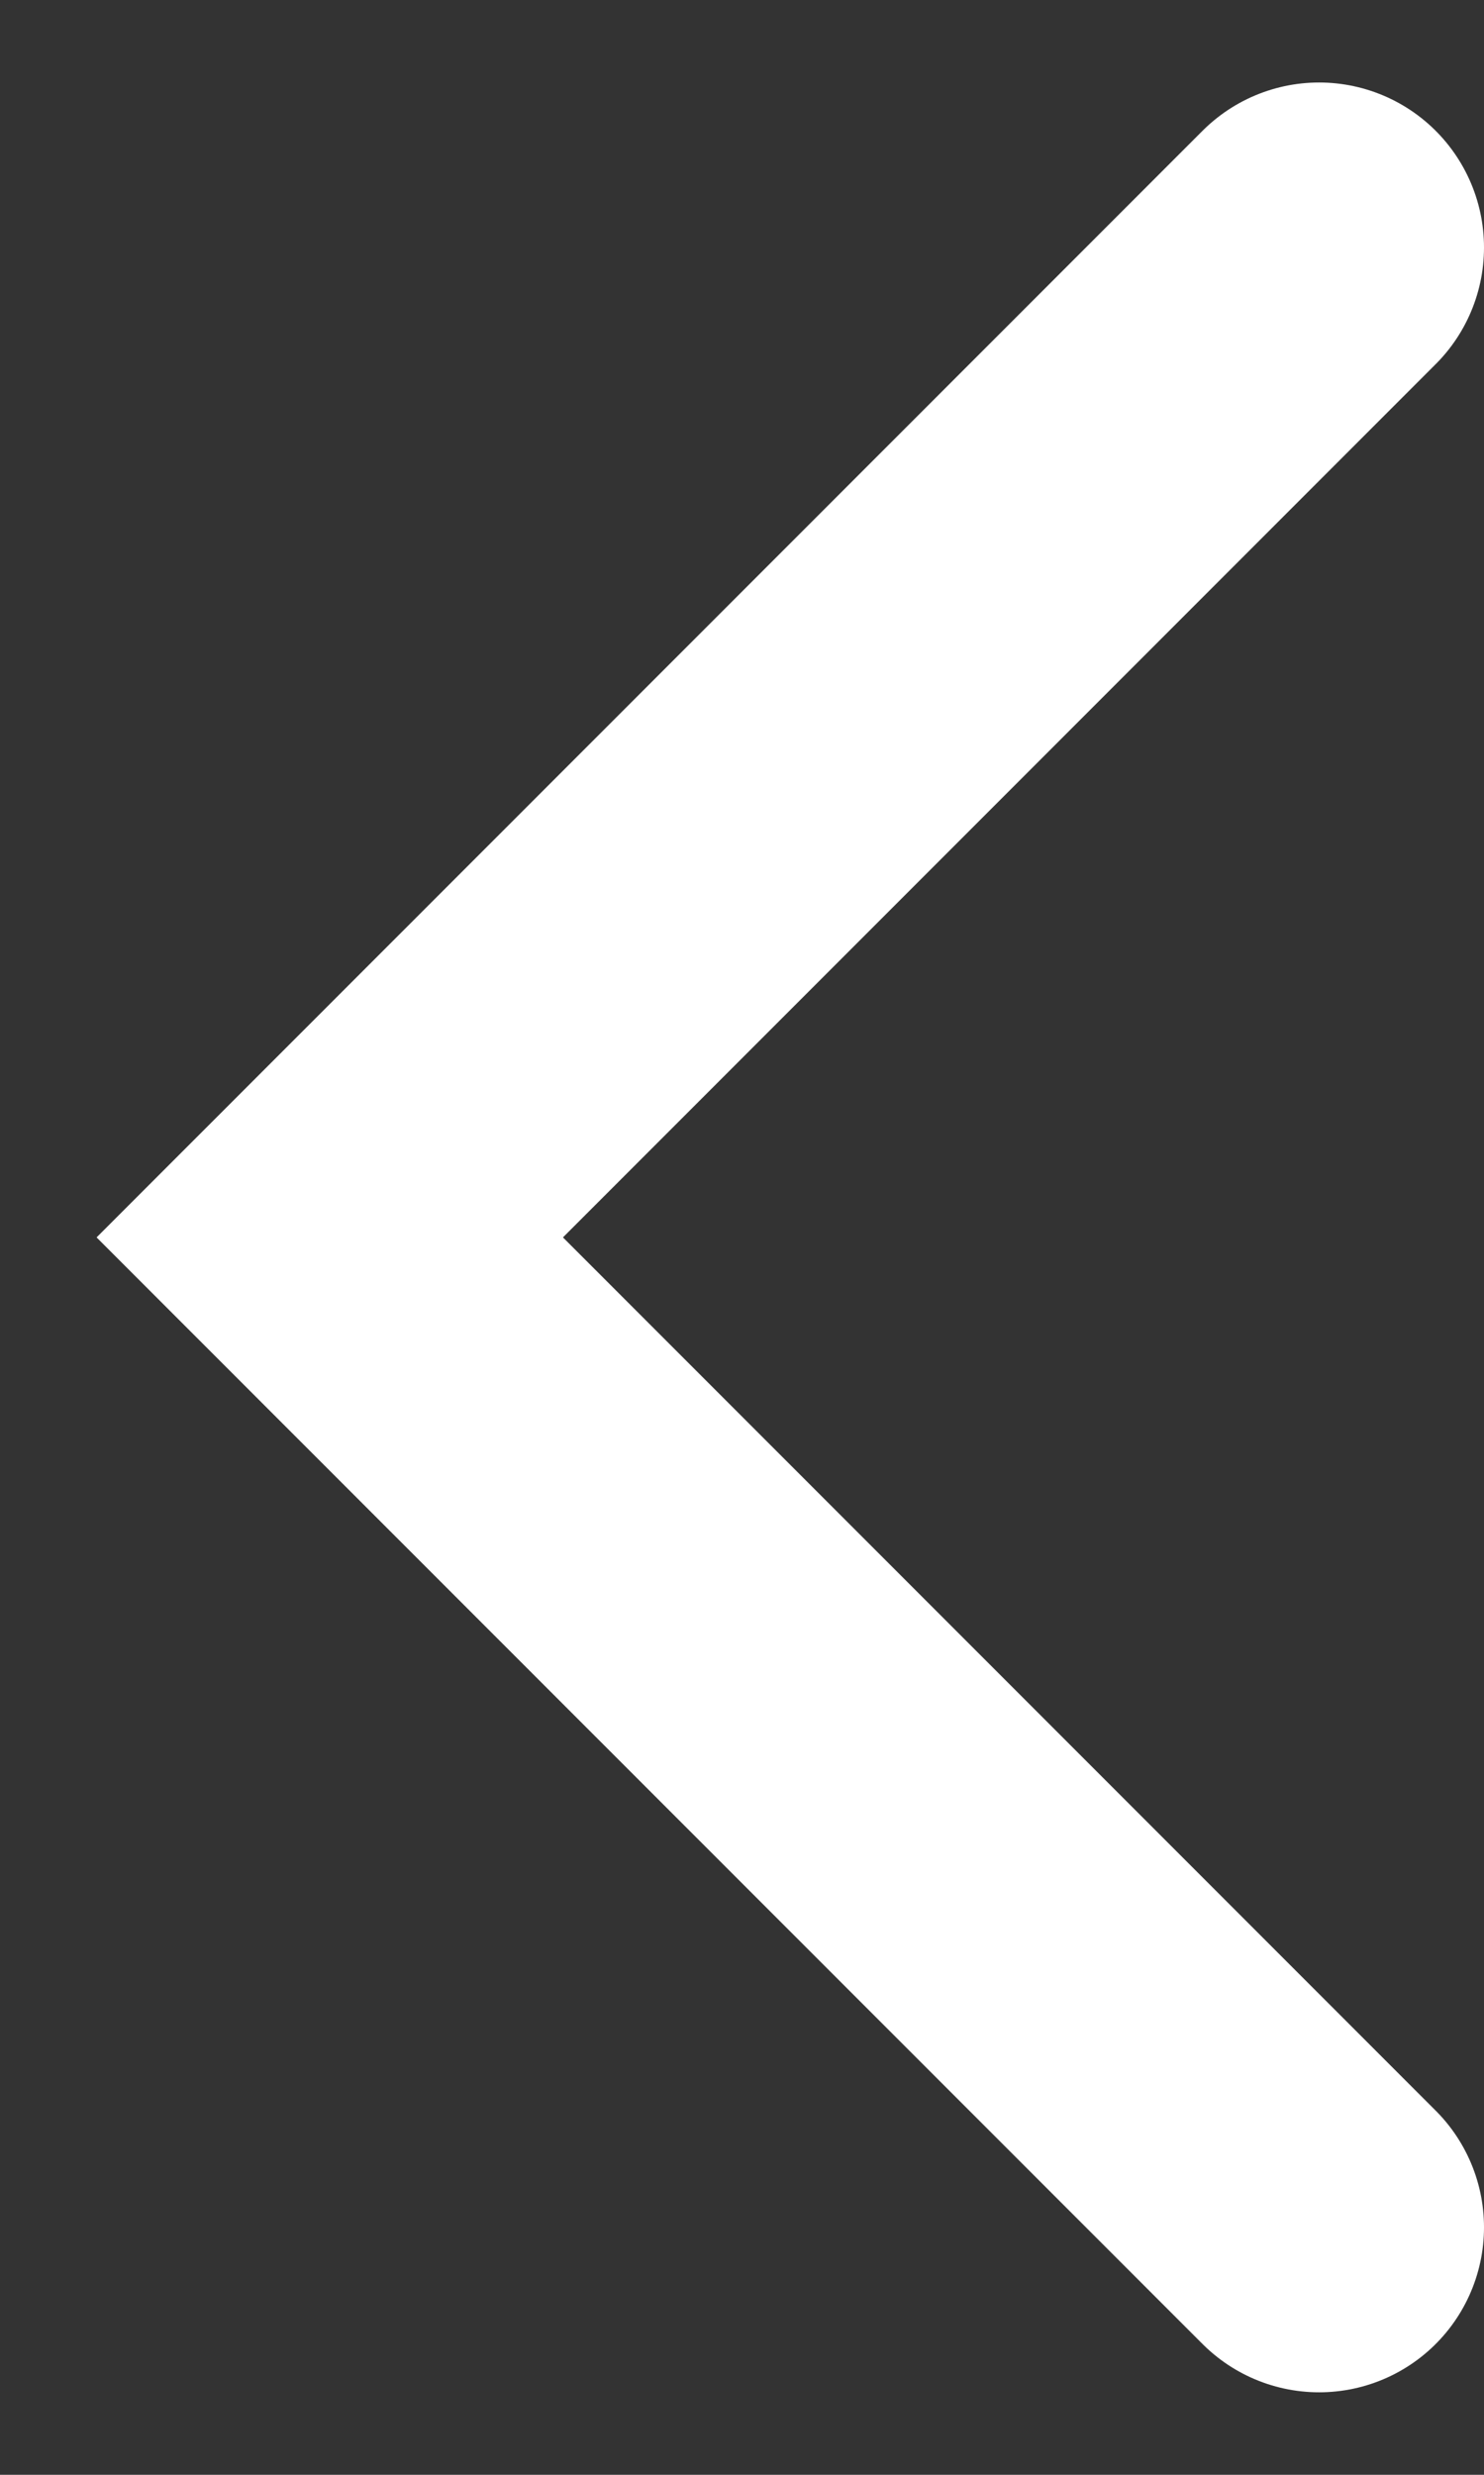 <svg width="9" height="15" viewBox="0 0 9 15" fill="none" xmlns="http://www.w3.org/2000/svg">
<rect x="0" y="0" width="9" height="15" fill="#333333" stroke="none"/>
<path d="M8 1.5L2 7.5L8 13.5" stroke="white" stroke-width="2" stroke-linecap="round"/>
</svg>
